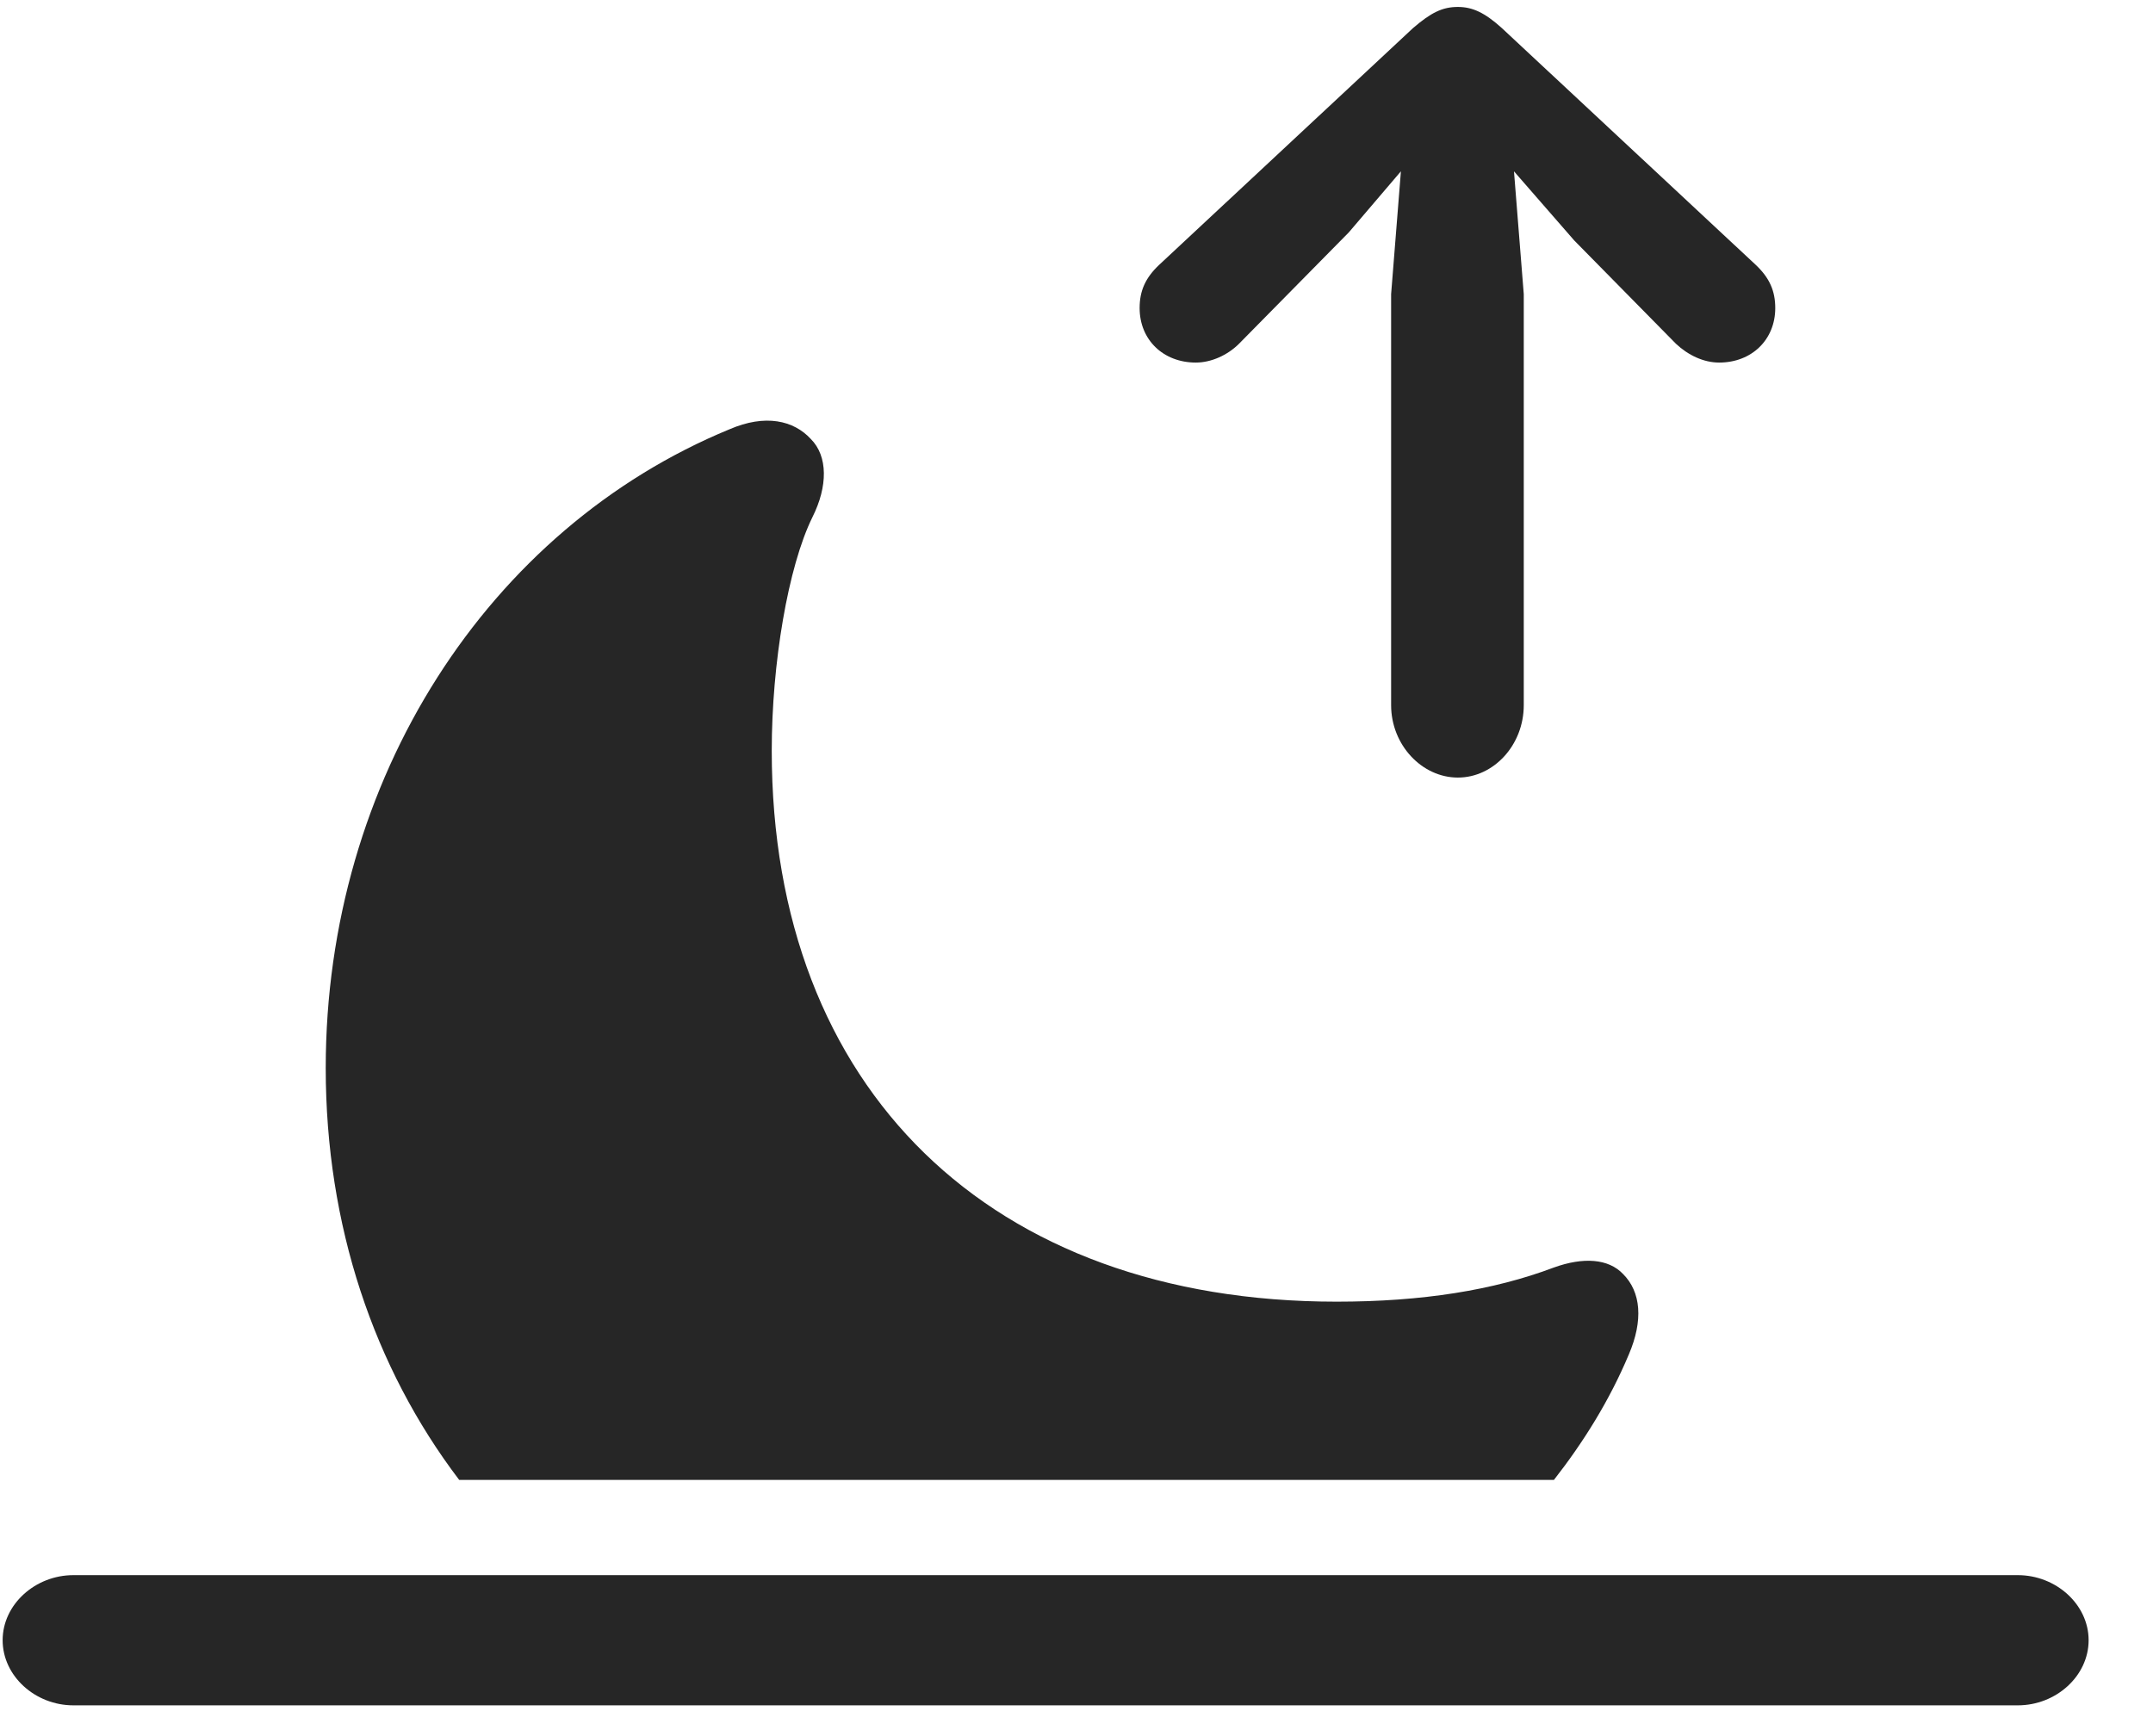 <svg width="31" height="25" viewBox="0 0 31 25" fill="none" xmlns="http://www.w3.org/2000/svg">
<g clip-path="url(#clip0_2207_4140)">
<path d="M6.612 21.311H22.374C22.796 20.771 23.171 20.174 23.452 19.506C23.663 19.014 23.628 18.604 23.37 18.346C23.159 18.123 22.796 18.1 22.374 18.252C21.507 18.58 20.475 18.744 19.245 18.744C14.264 18.744 11.112 15.685 11.112 10.81C11.112 9.557 11.346 8.162 11.698 7.447C11.921 7.002 11.921 6.568 11.675 6.322C11.428 6.053 11.018 5.959 10.503 6.182C7.034 7.611 4.69 11.221 4.69 15.381C4.69 17.643 5.382 19.693 6.612 21.311Z" fill="black" fill-opacity="0.85"/>
<path d="M1.057 24.557H29.053C29.604 24.557 30.073 24.135 30.073 23.619C30.073 23.104 29.604 22.682 29.053 22.682H1.057C0.507 22.682 0.038 23.104 0.038 23.619C0.038 24.135 0.507 24.557 1.057 24.557Z" fill="black" fill-opacity="0.85"/>
<path d="M20.991 11.197C21.507 11.197 21.94 10.729 21.94 10.154V4.236L21.799 2.467L22.667 3.463L24.132 4.951C24.307 5.115 24.53 5.221 24.753 5.221C25.221 5.221 25.561 4.893 25.561 4.436C25.561 4.189 25.479 4.002 25.28 3.814L21.624 0.404C21.378 0.182 21.202 0.1 20.991 0.1C20.768 0.1 20.604 0.182 20.346 0.404L16.69 3.814C16.491 4.002 16.409 4.189 16.409 4.436C16.409 4.893 16.749 5.221 17.218 5.221C17.44 5.221 17.674 5.115 17.839 4.951L19.421 3.346L20.171 2.467L20.03 4.236V10.154C20.03 10.729 20.475 11.197 20.991 11.197Z" fill="black" fill-opacity="0.85"/>
</g>
<defs>
<clipPath id="clip0_2207_4140">
<rect width="30.035" height="24.48" fill="white" transform="translate(0.038 0.1)"/>
</clipPath>
</defs>
</svg>
